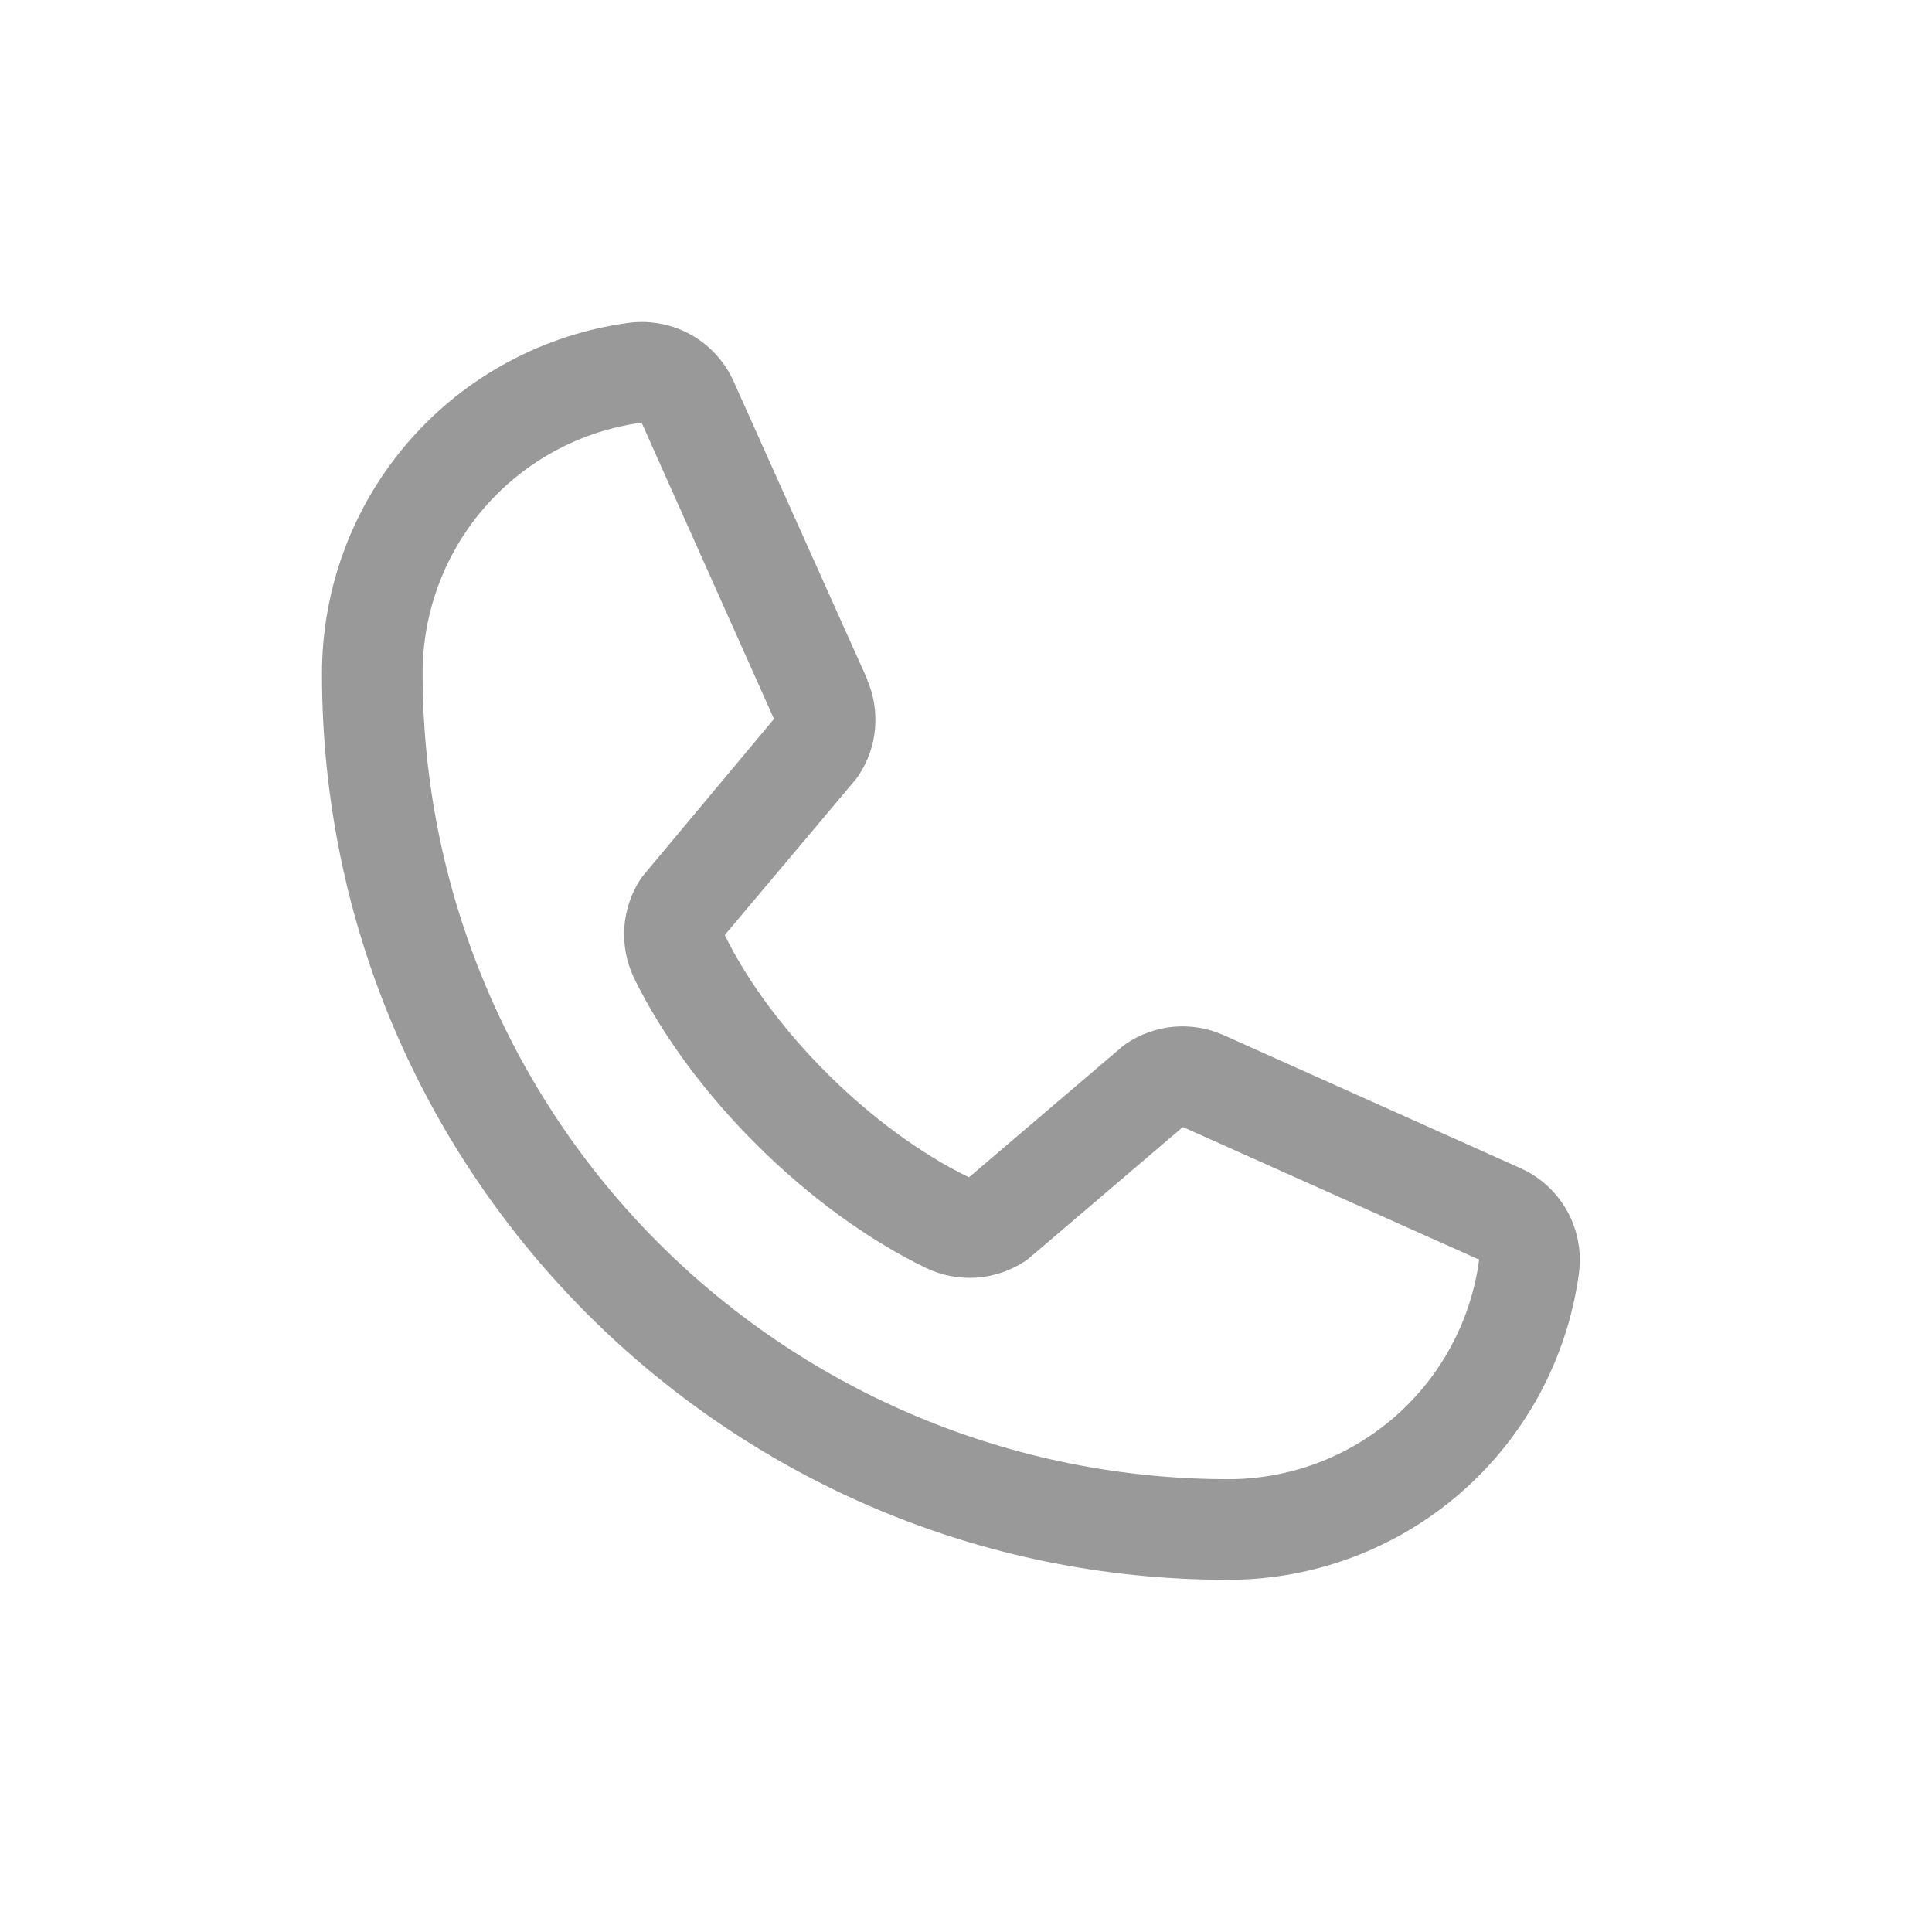 <svg width="24" height="24" viewBox="0 0 24 24" fill="none" xmlns="http://www.w3.org/2000/svg">
<path d="M18.873 14.505L15.192 12.855L15.182 12.851C14.991 12.769 14.783 12.736 14.576 12.755C14.369 12.774 14.17 12.845 13.997 12.96C13.976 12.973 13.957 12.988 13.938 13.004L12.037 14.625C10.832 14.04 9.588 12.805 9.003 11.616L10.627 9.686C10.642 9.666 10.657 9.647 10.671 9.626C10.784 9.453 10.852 9.256 10.87 9.05C10.888 8.845 10.855 8.638 10.774 8.449V8.44L9.12 4.753C9.013 4.506 8.829 4.299 8.595 4.165C8.361 4.031 8.09 3.977 7.822 4.009C6.763 4.149 5.792 4.668 5.088 5.472C4.385 6.275 3.998 7.307 4 8.375C4 14.578 9.047 19.625 15.25 19.625C16.318 19.627 17.35 19.24 18.153 18.537C18.956 17.833 19.476 16.862 19.616 15.803C19.648 15.535 19.594 15.264 19.46 15.03C19.326 14.796 19.12 14.612 18.873 14.505ZM15.25 18.375C12.599 18.372 10.057 17.317 8.182 15.443C6.307 13.568 5.253 11.026 5.25 8.375C5.247 7.612 5.522 6.874 6.023 6.299C6.525 5.724 7.218 5.351 7.974 5.25C7.974 5.253 7.974 5.256 7.974 5.259L9.615 8.931L8 10.864C7.984 10.883 7.969 10.903 7.955 10.924C7.838 11.104 7.769 11.312 7.755 11.527C7.742 11.742 7.784 11.957 7.877 12.151C8.585 13.598 10.044 15.046 11.507 15.753C11.702 15.846 11.918 15.886 12.134 15.871C12.35 15.855 12.558 15.784 12.738 15.664C12.758 15.65 12.777 15.636 12.795 15.62L14.694 14L18.366 15.644C18.366 15.644 18.373 15.644 18.375 15.644C18.275 16.402 17.903 17.096 17.328 17.599C16.752 18.102 16.014 18.377 15.25 18.375Z" fill="#999999"/>
</svg>
